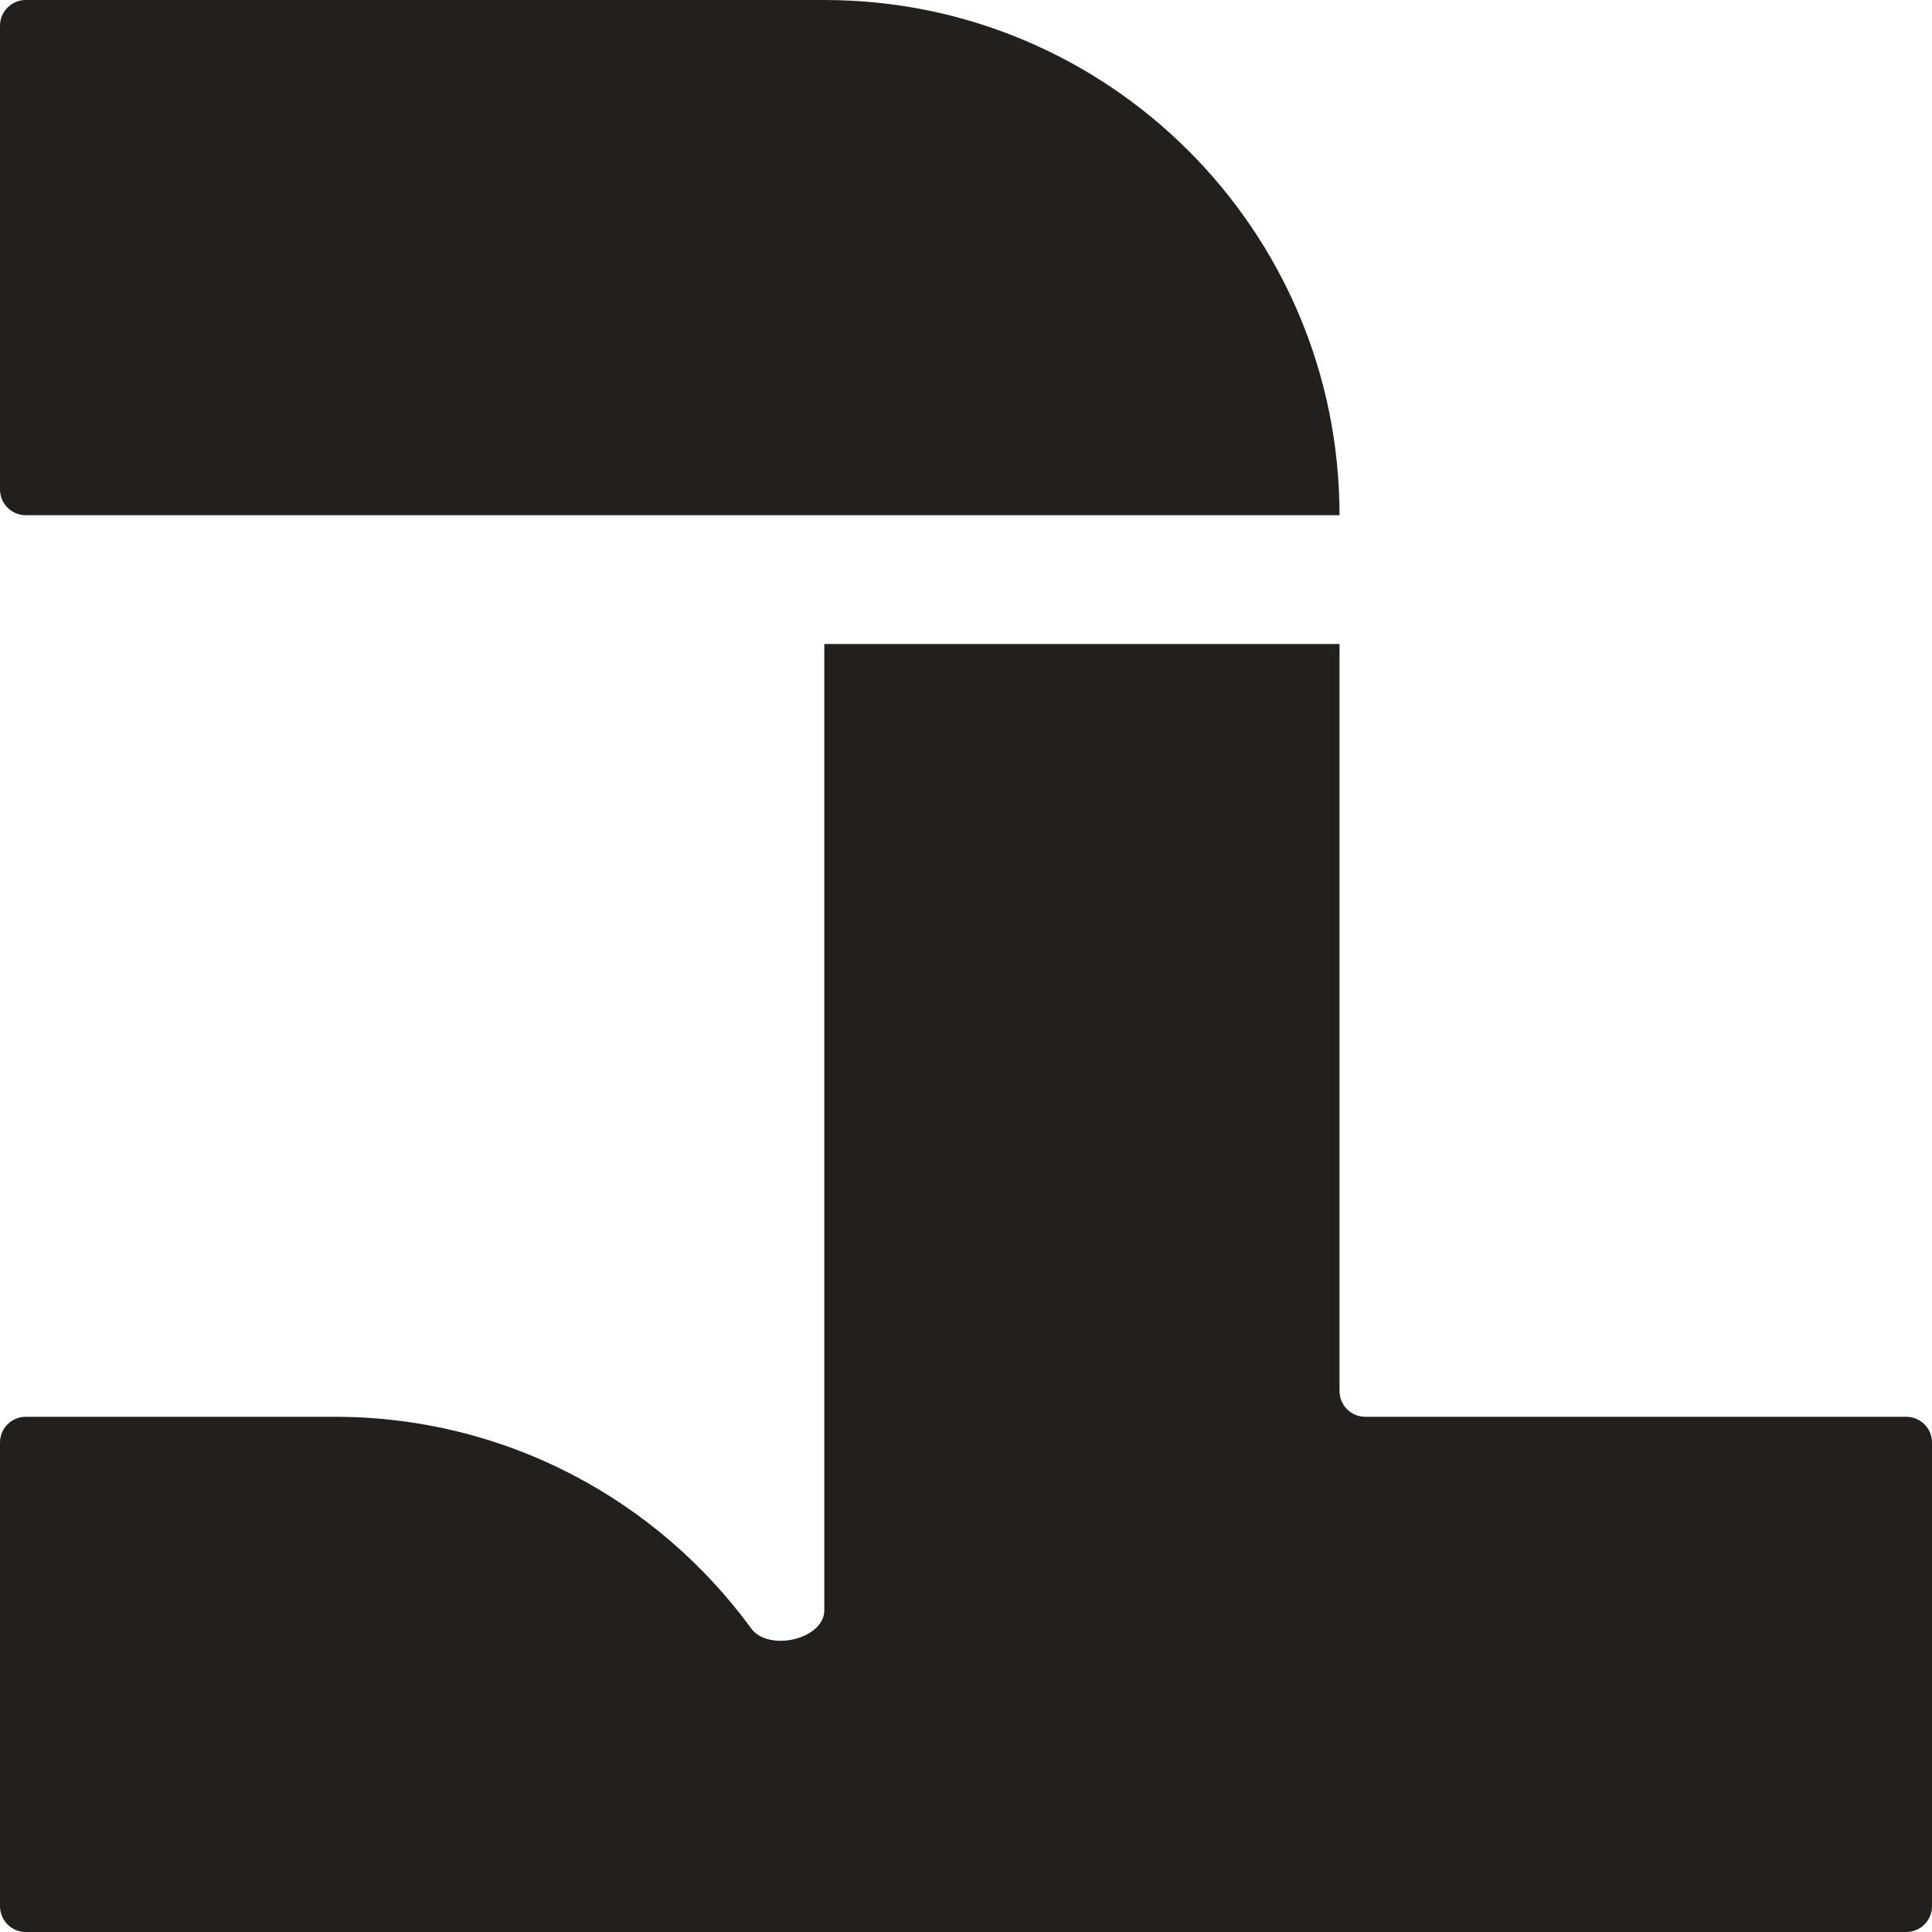 <svg width="75" height="75" viewBox="0 0 75 75" fill="none" xmlns="http://www.w3.org/2000/svg">
<path fill-rule="evenodd" clip-rule="evenodd" d="M1 0H32C43.046 0 52 8.954 52 20H31H24H1C0.448 20 0 19.552 0 19V1C0 0.448 0.448 0 1 0ZM32 25V62.506C32 63.642 29.833 64.135 29.162 63.217C25.525 58.236 19.64 55 13 55H1C0.448 55 0 55.448 0 56V74C0 74.552 0.448 75 1 75H32H33H43H52H74C74.552 75 75 74.552 75 74V56C75 55.448 74.552 55 74 55H53C52.448 55 52 54.552 52 54V25H32Z" fill="#221F1F"/>
</svg>
